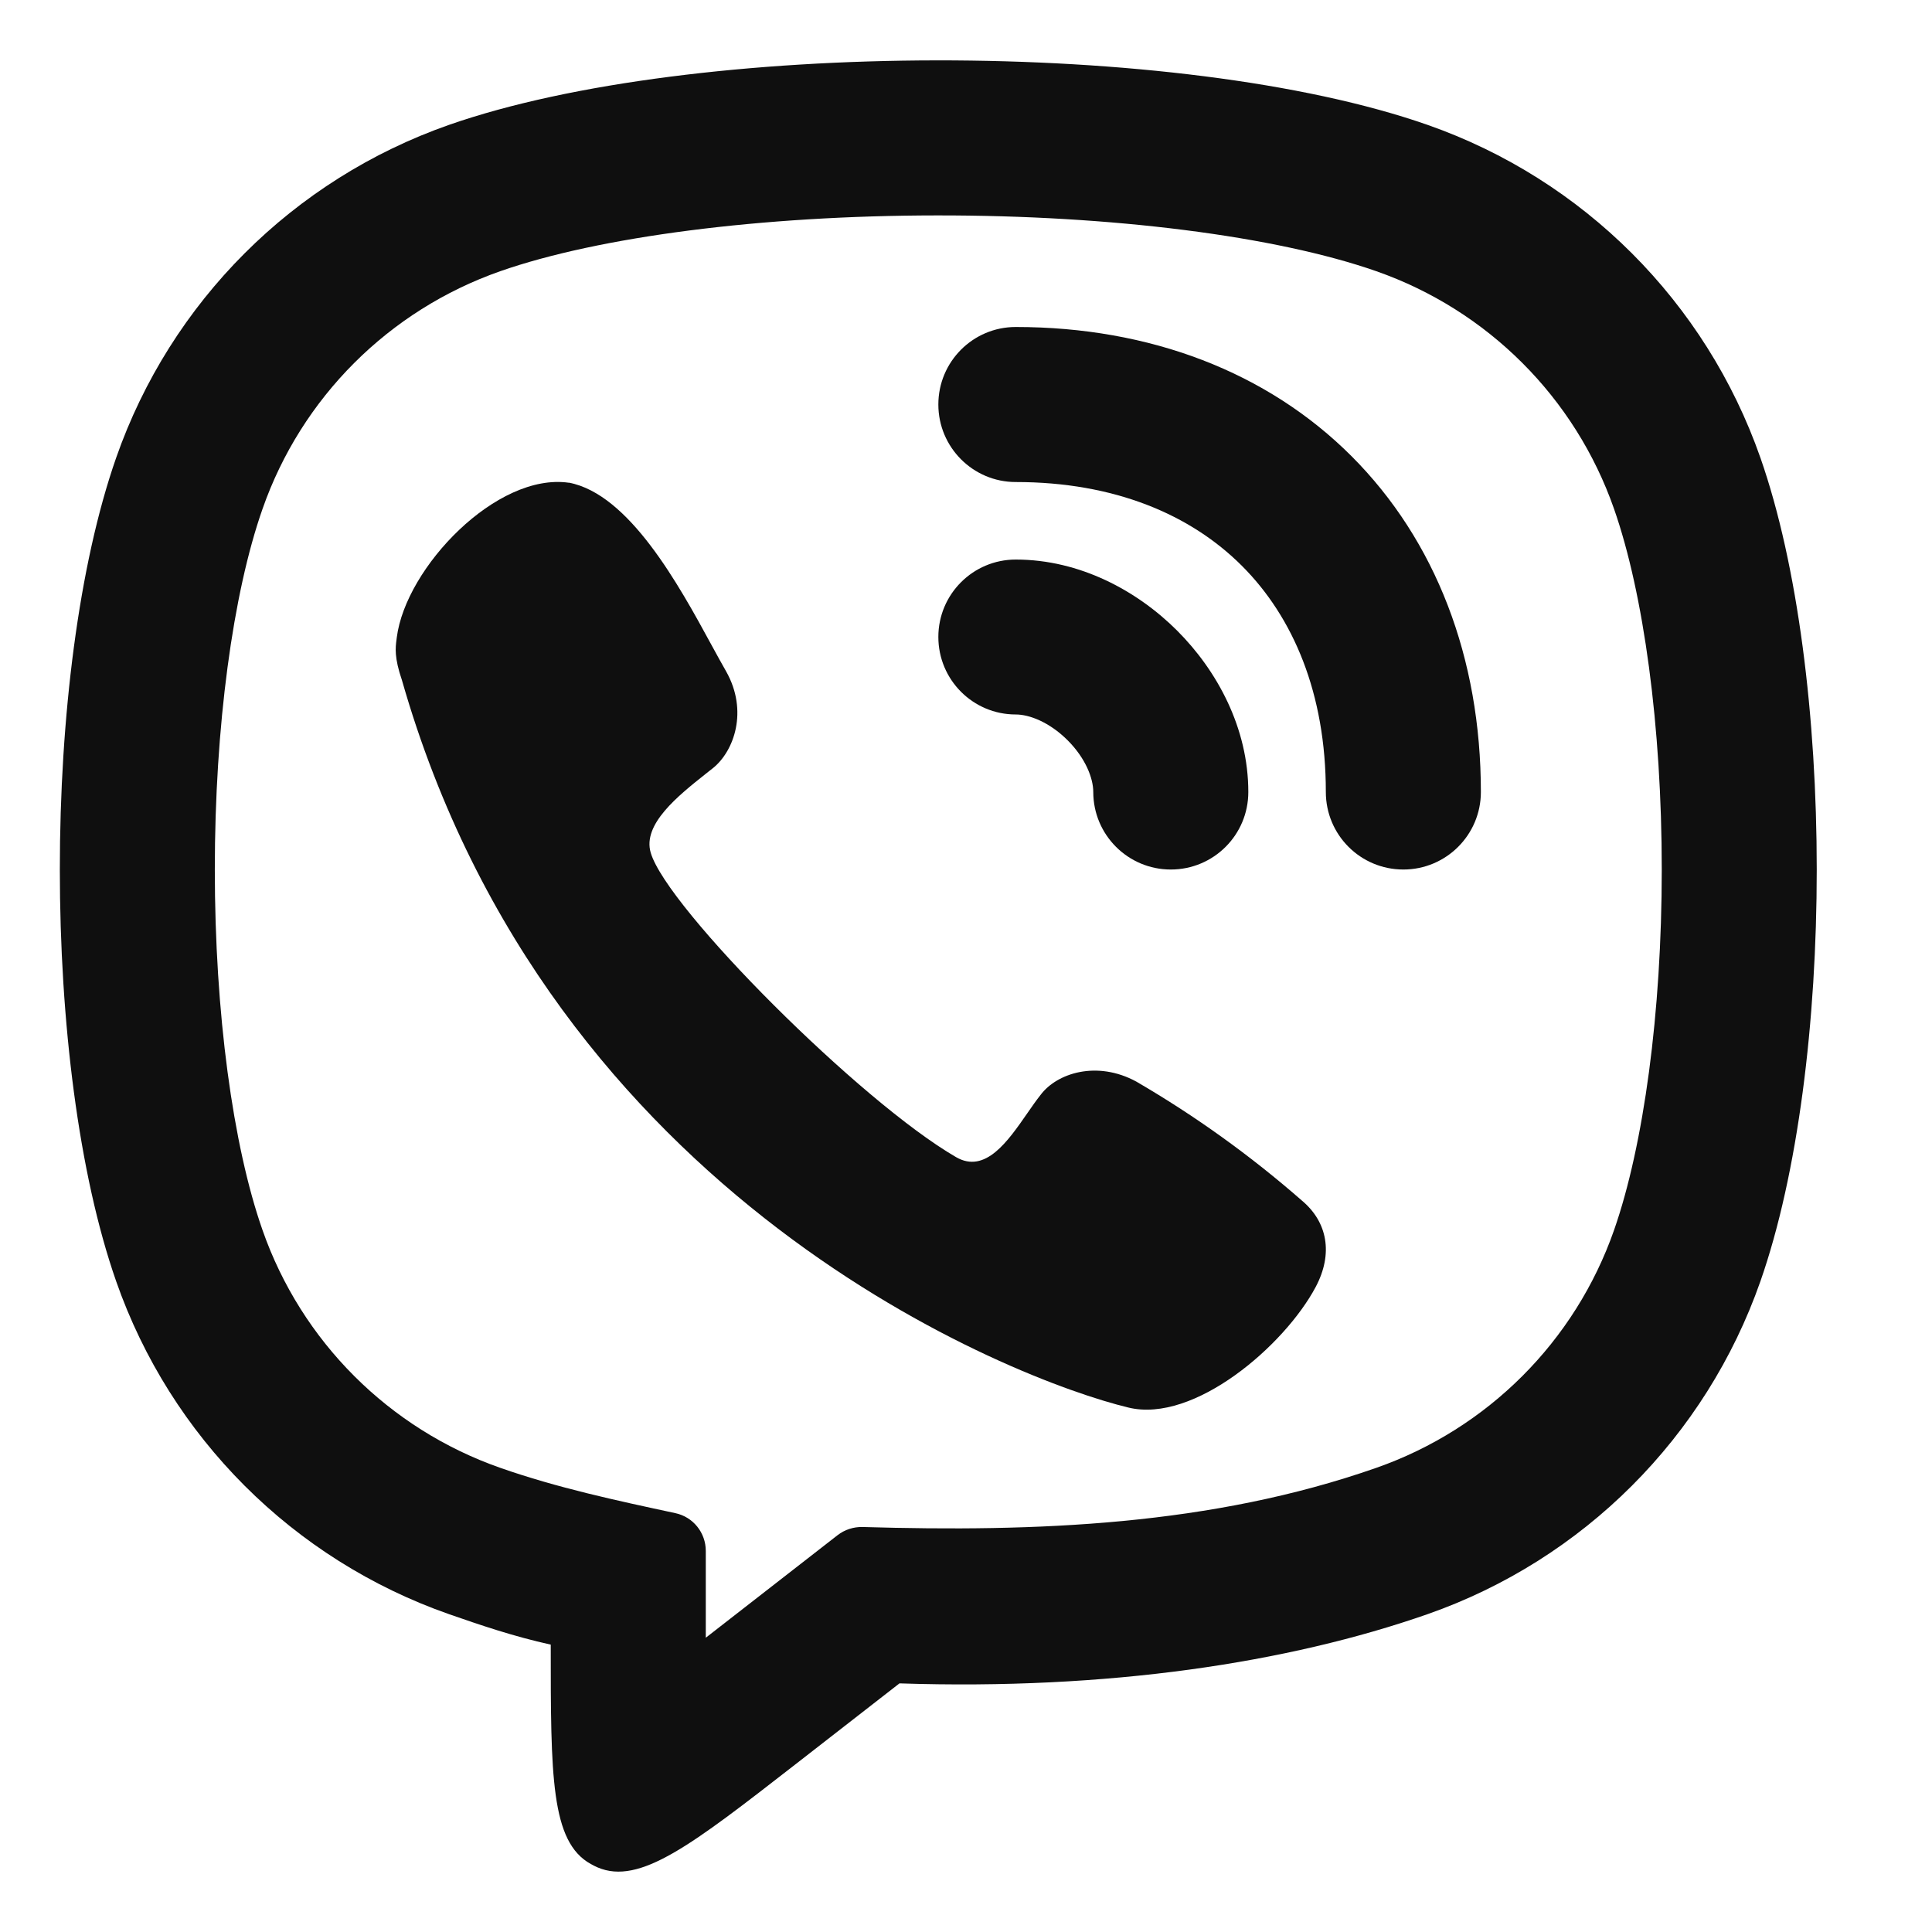 <svg width="16" height="16" viewBox="0 0 16 16" fill="none" xmlns="http://www.w3.org/2000/svg">
<path d="M8.412 2.708C8.058 2.708 7.771 2.995 7.771 3.35C7.771 3.704 8.058 3.992 8.412 3.992C9.229 3.992 9.86 4.261 10.285 4.686C10.71 5.111 10.98 5.742 10.98 6.559C10.98 6.914 11.267 7.201 11.622 7.201C11.976 7.201 12.264 6.914 12.264 6.559C12.264 5.45 11.891 4.477 11.193 3.778C10.495 3.08 9.521 2.708 8.412 2.708Z" fill="#0F0F0F"/>
<path d="M3.286 5.279C3.36 4.699 4.114 3.911 4.712 3.998L4.711 3.997C5.211 4.092 5.622 4.845 5.892 5.341C5.937 5.423 5.977 5.497 6.014 5.561C6.198 5.888 6.079 6.219 5.907 6.359C5.887 6.375 5.866 6.391 5.845 6.408C5.616 6.59 5.319 6.826 5.389 7.062C5.524 7.522 7.129 9.127 7.918 9.583C8.16 9.723 8.347 9.451 8.508 9.219C8.546 9.164 8.583 9.111 8.618 9.067C8.753 8.887 9.084 8.78 9.41 8.957C9.898 9.241 10.357 9.571 10.781 9.942C10.993 10.119 11.043 10.381 10.896 10.658C10.637 11.145 9.889 11.788 9.346 11.657C8.397 11.429 4.561 9.942 3.329 5.634C3.264 5.444 3.275 5.364 3.284 5.295L3.286 5.279Z" fill="#0F0F0F"/>
<path d="M8.412 4.634C8.058 4.634 7.771 4.921 7.771 5.275C7.771 5.63 8.058 5.917 8.412 5.917C8.525 5.917 8.69 5.98 8.841 6.13C8.992 6.281 9.054 6.447 9.054 6.559C9.054 6.914 9.342 7.201 9.696 7.201C10.051 7.201 10.338 6.914 10.338 6.559C10.338 6.029 10.08 5.554 9.749 5.223C9.418 4.892 8.942 4.634 8.412 4.634Z" fill="#0F0F0F"/>
<path fill-rule="evenodd" clip-rule="evenodd" d="M4.893 15.437C4.911 15.447 4.93 15.457 4.949 15.465C5.298 15.614 5.728 15.28 6.588 14.611L7.449 13.941C9.175 13.998 10.668 13.771 11.822 13.368C13.113 12.916 14.127 11.901 14.579 10.611C15.201 8.832 15.201 5.57 14.579 3.791C14.127 2.501 13.113 1.486 11.822 1.034C9.767 0.315 5.736 0.329 3.719 1.034C2.428 1.486 1.413 2.501 0.962 3.791C0.34 5.57 0.34 8.832 0.962 10.611C1.413 11.901 2.428 12.916 3.719 13.368C3.972 13.456 4.255 13.553 4.561 13.62C4.561 14.709 4.561 15.254 4.893 15.437ZM5.845 13.563V12.844C5.845 12.693 5.74 12.562 5.592 12.531C5.103 12.426 4.617 12.322 4.143 12.156C3.221 11.833 2.496 11.108 2.174 10.187C1.928 9.486 1.779 8.386 1.779 7.201C1.779 6.016 1.928 4.916 2.174 4.215C2.496 3.293 3.221 2.569 4.143 2.246C4.957 1.961 6.305 1.785 7.757 1.784C9.21 1.782 10.566 1.955 11.398 2.246C12.32 2.569 13.045 3.293 13.367 4.215C13.612 4.916 13.762 6.016 13.762 7.201C13.762 8.386 13.612 9.486 13.367 10.187C13.045 11.108 12.32 11.833 11.398 12.156C10.03 12.635 8.579 12.688 7.144 12.646C7.069 12.644 6.995 12.668 6.936 12.714L5.845 13.563Z" fill="#0F0F0F"/>
</svg>
